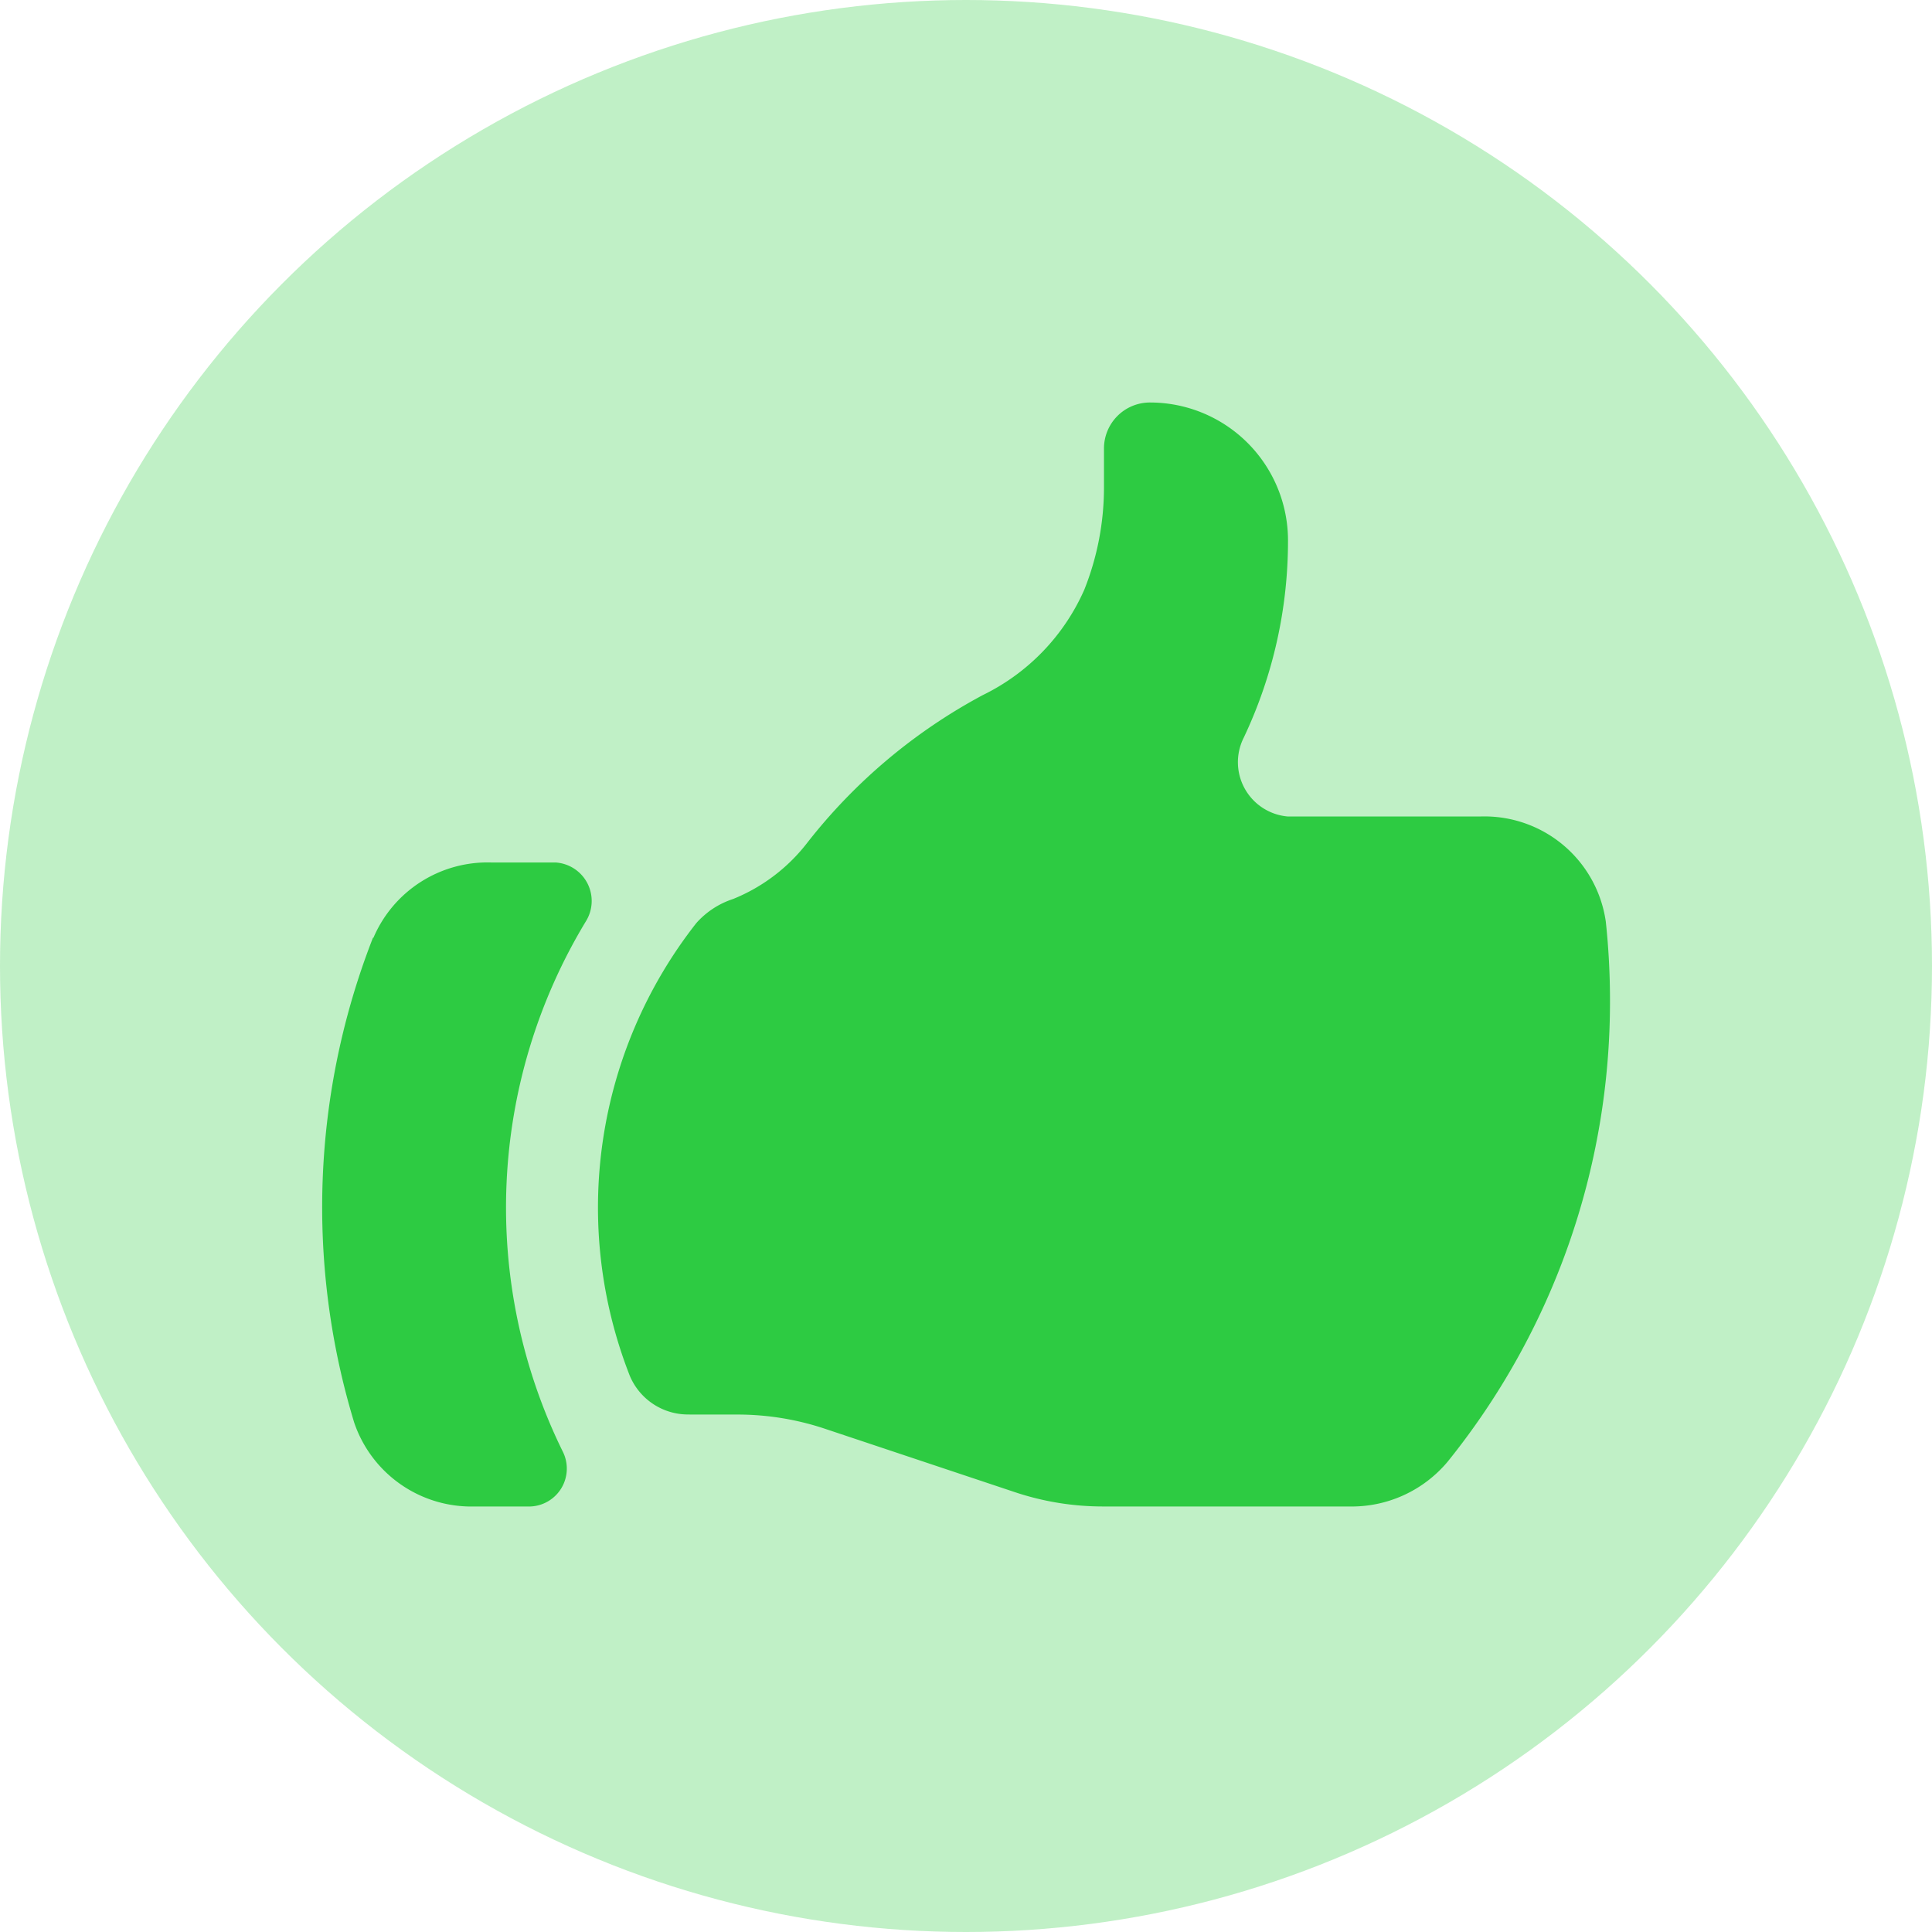 <svg xmlns="http://www.w3.org/2000/svg" width="24" height="24" viewBox="0 0 24 24"><circle cx="12" cy="12" r="12" fill="rgba(45,203,66,0.3)"/><path d="M6.066,14.571a.784.784,0,0,1-.743-.482,5.722,5.722,0,0,1,.826-5.621,1.04,1.04,0,0,1,.457-.3,2.207,2.207,0,0,0,.923-.7A6.889,6.889,0,0,1,9.71,5.634a2.641,2.641,0,0,0,1.259-1.307,3.427,3.427,0,0,0,.245-1.274V2.571A.571.571,0,0,1,11.786,2,1.714,1.714,0,0,1,13.5,3.714a5.7,5.7,0,0,1-.551,2.452.677.677,0,0,0,.552.977h2.382A1.522,1.522,0,0,1,17.448,8.45a9.223,9.223,0,0,1,.052.979,9.1,9.1,0,0,1-2.018,5.73,1.554,1.554,0,0,1-1.223.555H11.2a3.451,3.451,0,0,1-1.084-.175l-2.373-.792a3.429,3.429,0,0,0-1.084-.175H6.066ZM2.133,8.649A9.195,9.195,0,0,0,1.9,14.672a1.537,1.537,0,0,0,1.5,1.042h.69a.471.471,0,0,0,.4-.684,6.869,6.869,0,0,1,.288-6.585A.479.479,0,0,0,4.4,7.714H3.6a1.541,1.541,0,0,0-1.461.935Z" transform="translate(2.5 3)" fill="#2dcb42"/></svg>